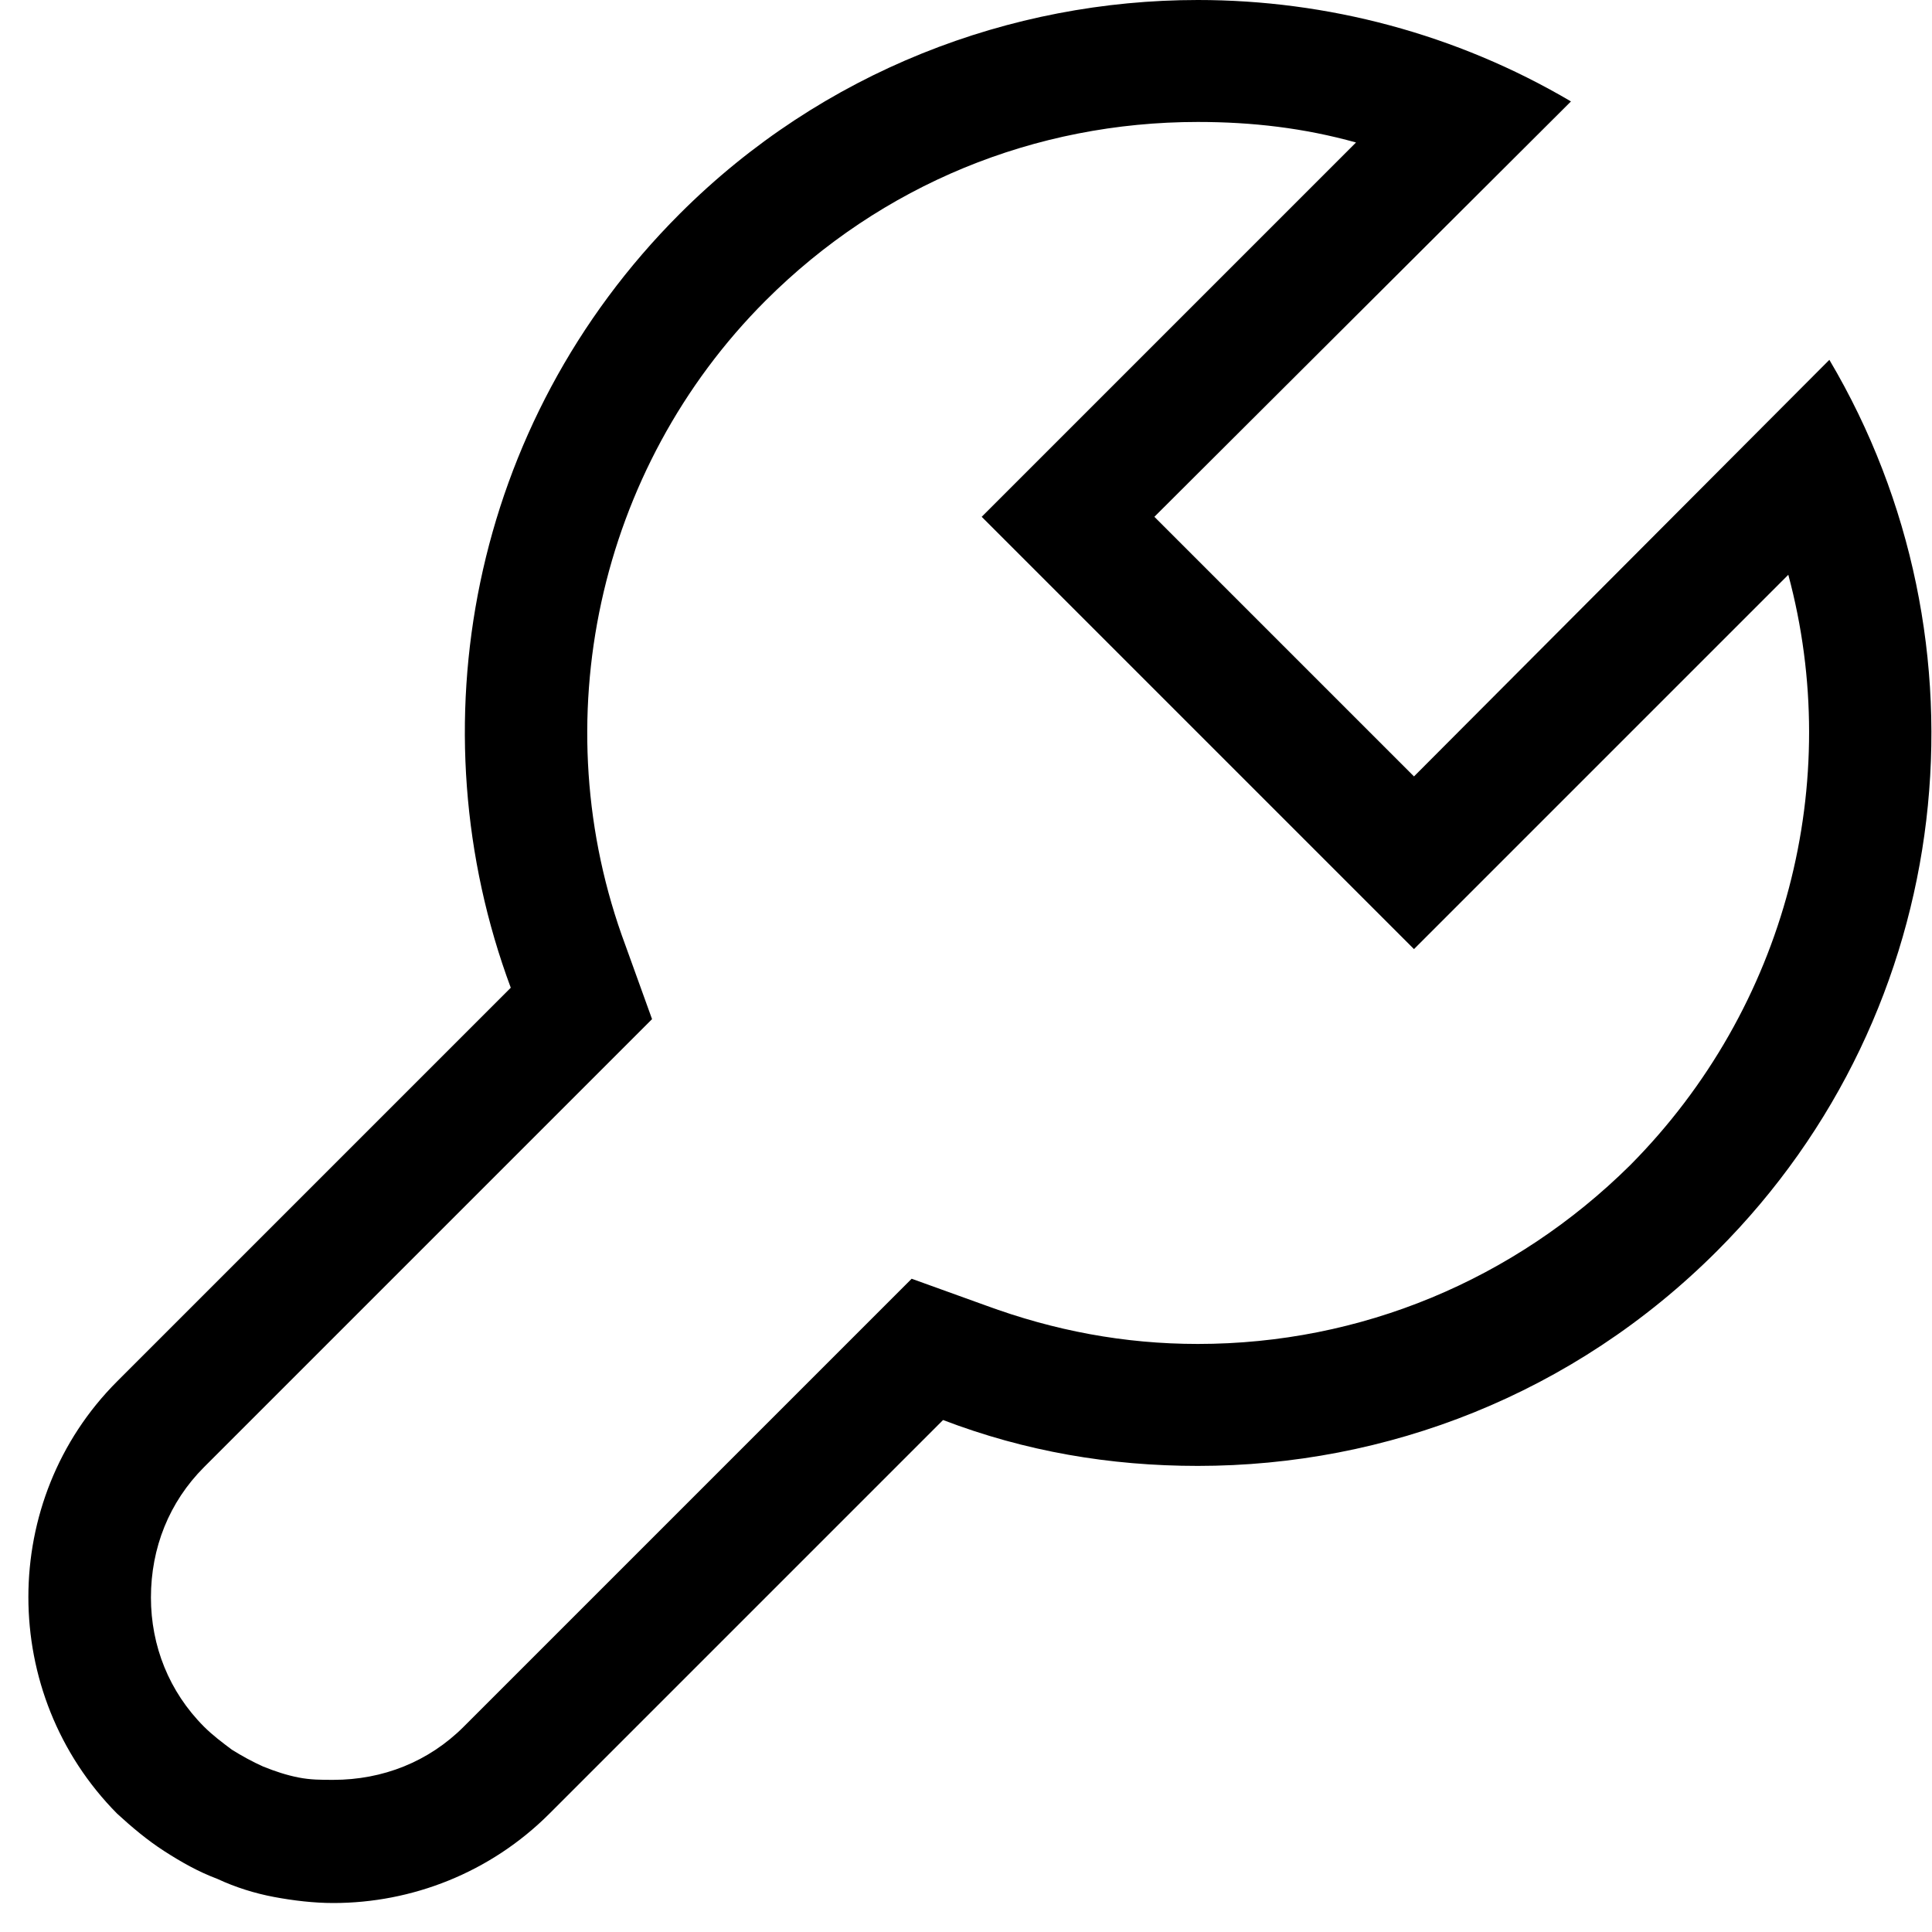 <svg width="16" height="16" viewBox="0 0 16 16" fill="none" xmlns="http://www.w3.org/2000/svg" xmlns:xlink="http://www.w3.org/1999/xlink">
	<desc>
			Created with Pixso.
	</desc>
	<defs>
		<clipPath id="clip76_3">
			<rect id="操作" width="16" height="16" fill="white" fill-opacity="0"/>
		</clipPath>
	</defs>
	<g clip-path="url(#clip76_3)">
		<path id="path" d="M2.76 14.74C3.17 14.74 3.55 14.59 3.84 14.3L7.09 11.05L7.55 10.59L8.16 10.81C8.73 11.02 9.31 11.13 9.92 11.13C11.27 11.13 12.54 10.6 13.5 9.65C14.8 8.34 15.27 6.47 14.81 4.76L12.43 7.14L11.71 7.86L10.99 7.14L8.85 5L8.13 4.28L8.85 3.56L11.23 1.18C10.8 1.06 10.37 1.01 9.92 1.01C8.57 1.01 7.3 1.53 6.34 2.49C4.95 3.88 4.49 5.98 5.18 7.83L5.4 8.44L4.94 8.9L1.69 12.15C1.4 12.44 1.25 12.82 1.25 13.23C1.25 13.63 1.4 14.01 1.69 14.3C1.76 14.37 1.84 14.43 1.92 14.49C2 14.54 2.09 14.59 2.18 14.63C2.28 14.67 2.37 14.7 2.47 14.72C2.57 14.74 2.66 14.74 2.76 14.74ZM2.76 15.76C2.6 15.76 2.43 15.74 2.27 15.71C2.11 15.68 1.95 15.63 1.8 15.56C1.64 15.5 1.5 15.42 1.36 15.33C1.22 15.24 1.09 15.13 0.97 15.02C-0.01 14.03 -0.01 12.42 0.97 11.44L4.23 8.18C3.43 6.03 3.89 3.51 5.63 1.77C6.81 0.59 8.37 0 9.92 0C10.99 0 12.06 0.28 13.01 0.84L9.56 4.28L11.71 6.43L15.15 2.98C16.53 5.31 16.22 8.36 14.22 10.36C13.03 11.55 11.48 12.14 9.92 12.14C9.19 12.14 8.49 12.02 7.81 11.76L4.55 15.02C4.06 15.51 3.41 15.76 2.76 15.76Z" fill="currentColor" fill-opacity="1" fill-rule="nonzero"/>
	</g>
</svg>
